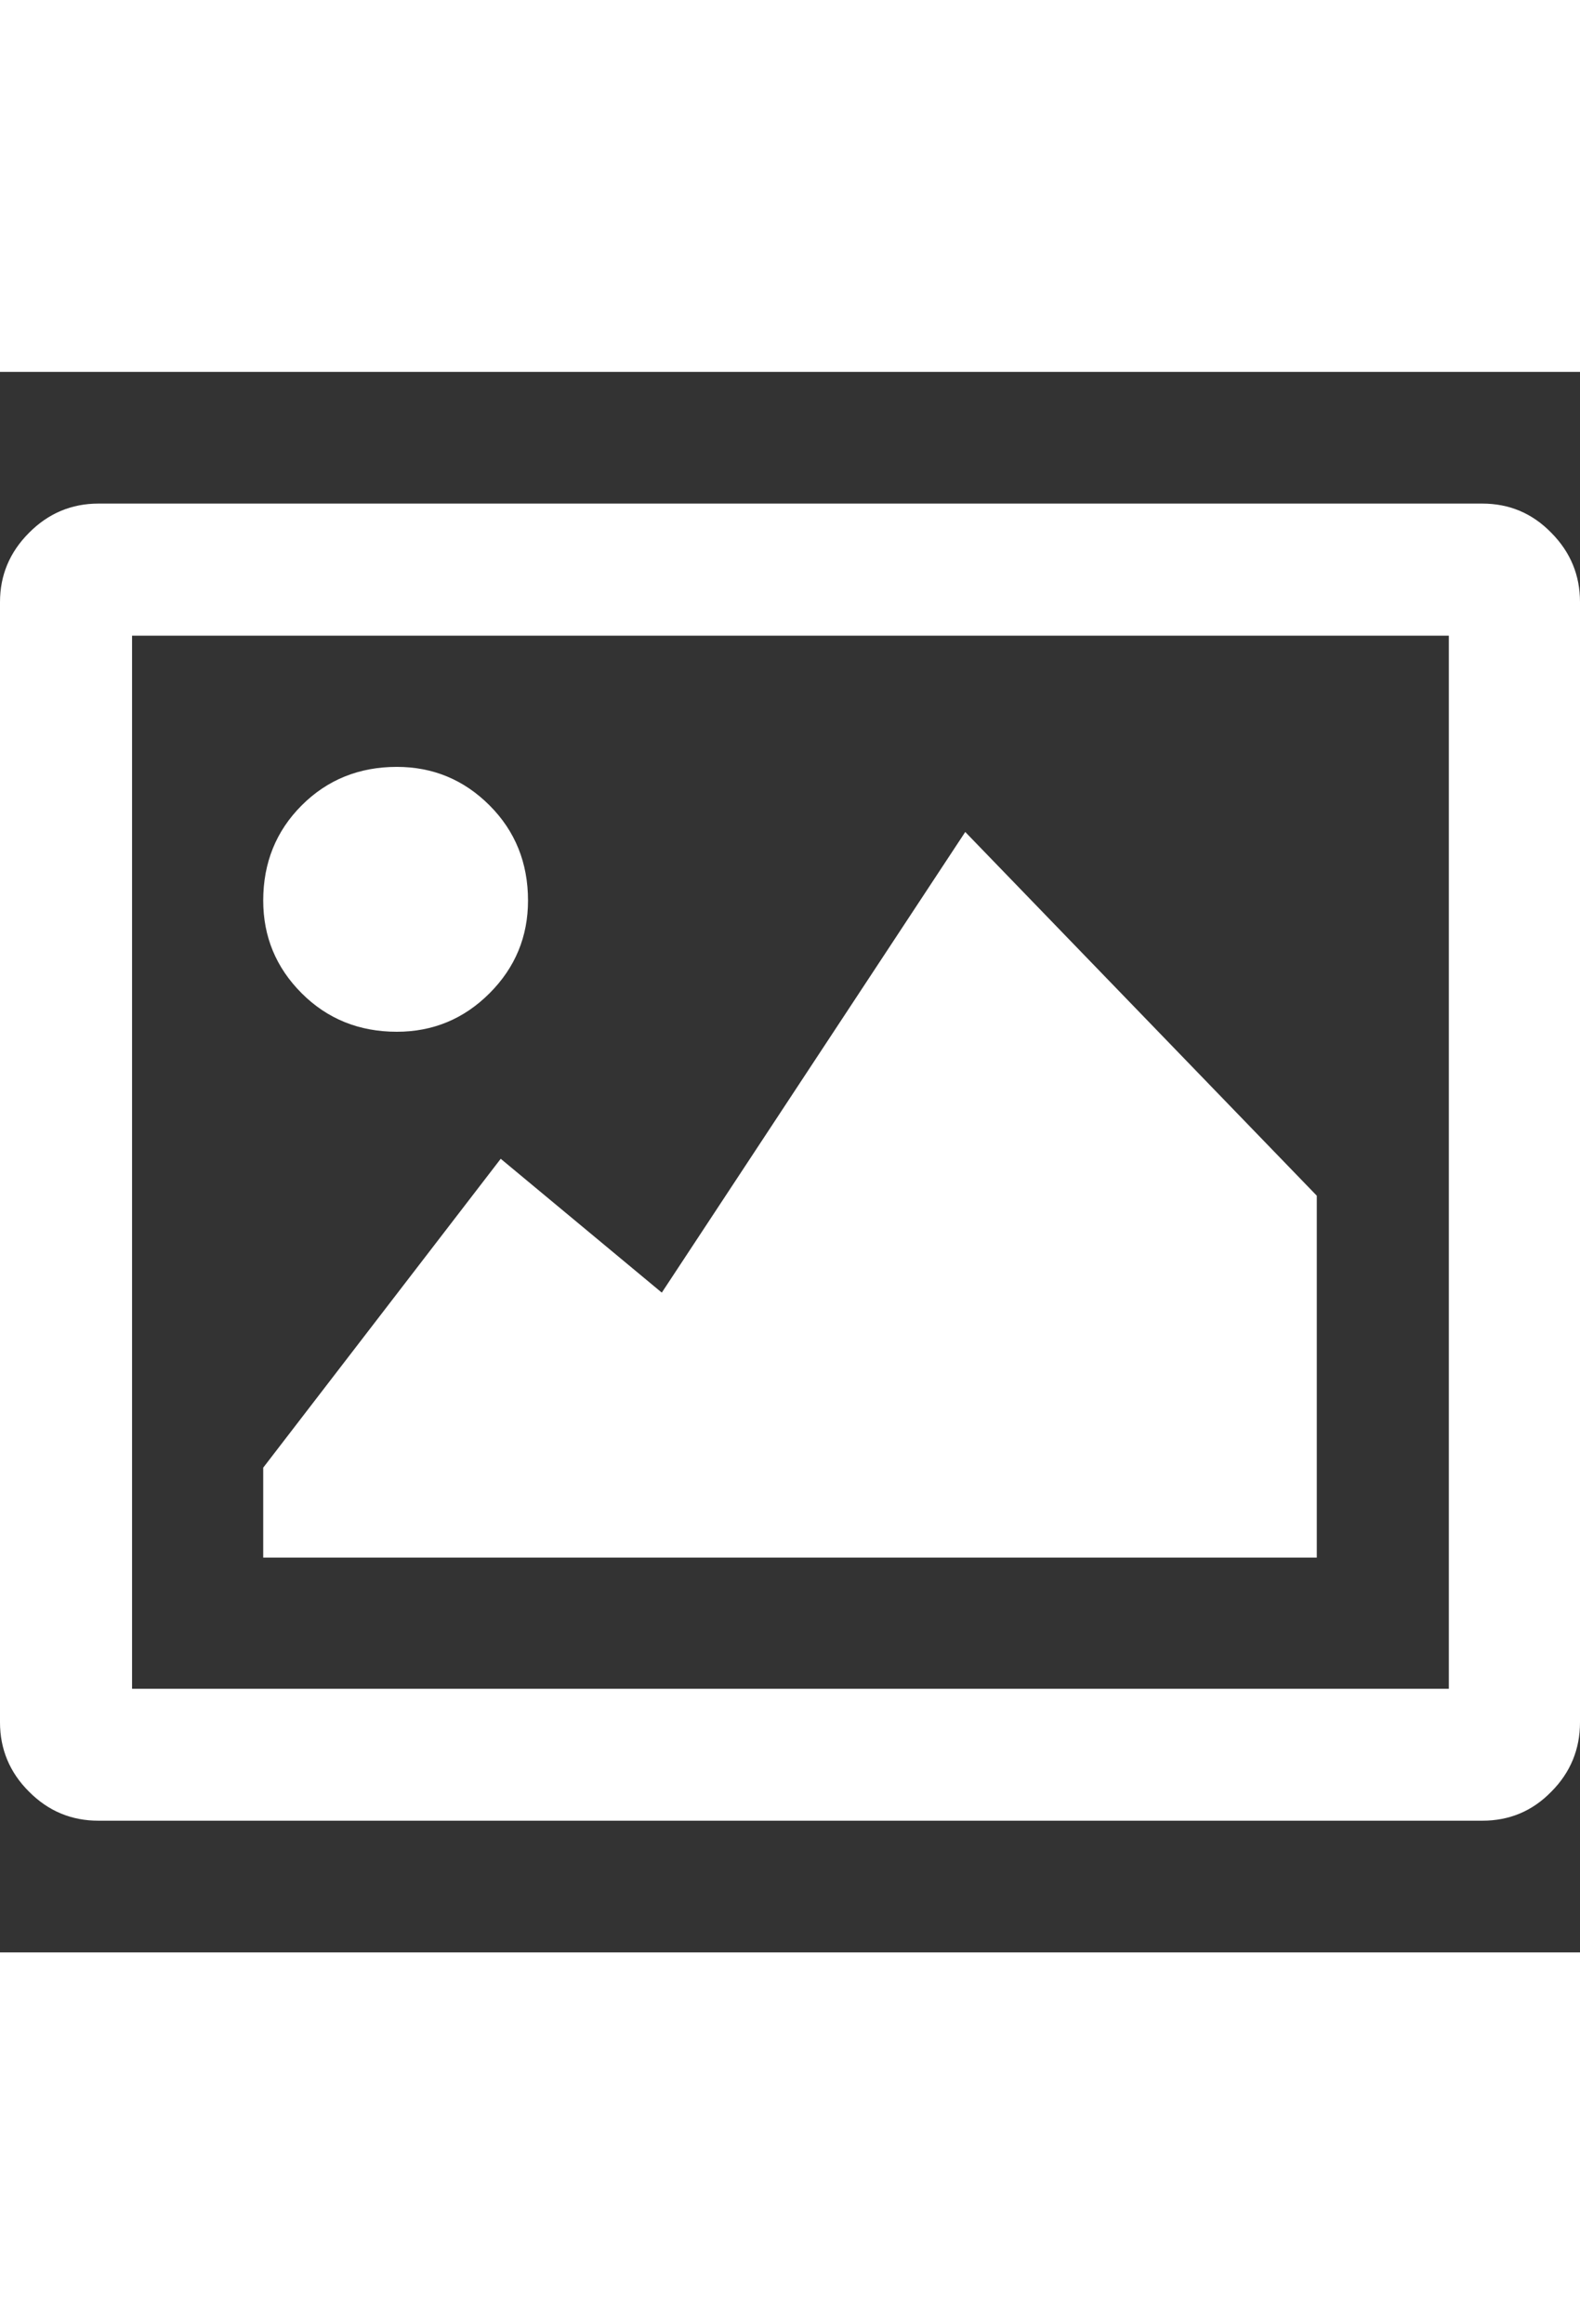 <?xml version="1.0" standalone="no"?>
<svg version="1.1" preserveAspectRatio="xMidYMid meet" viewBox="0 0 256 256" class="ng-element" data-id="7b1ab18bb83a666f2e49fe3c8d617e0c" style="fill: rgb(255, 255, 255); width: 17px; height: 25px; filter: none;" xmlns="http://www.w3.org/2000/svg"><rect x="0" y="0" width="256" height="256" fill="#333333" stroke="none"/><path fill="#343434" d="M240.159,21.331c4.364,0,8.104,1.558,11.193,4.732C254.47,29.208,256,32.949,256,37.285v181.458 c0,4.308-1.53,8.104-4.647,11.222c-3.089,3.174-6.829,4.704-11.193,4.704H15.954c-4.336,0-8.104-1.53-11.25-4.704 C1.559,226.848,0,223.051,0,218.743V37.285c0-4.335,1.559-8.076,4.704-11.222c3.146-3.174,6.914-4.732,11.25-4.732H240.159 L240.159,21.331z M234.747,42.726H21.395v170.577h213.353V42.726z M64.298,106.881c-6.093,0-11.25-2.069-15.416-6.234 c-4.166-4.166-6.234-9.181-6.234-15.019c0-6.092,2.069-11.25,6.234-15.415c4.166-4.166,9.323-6.234,15.416-6.234 c5.837,0,10.853,2.068,15.019,6.234c4.166,4.166,6.234,9.323,6.234,15.415c0,5.838-2.069,10.854-6.234,15.019 S70.135,106.881,64.298,106.881z M213.353,192.049H42.647v-14.564l38.482-50.03l26.099,21.679l49.166-74.613l56.958,58.914V192.049z " style="fill: rgb(255, 255, 255);"/></svg>